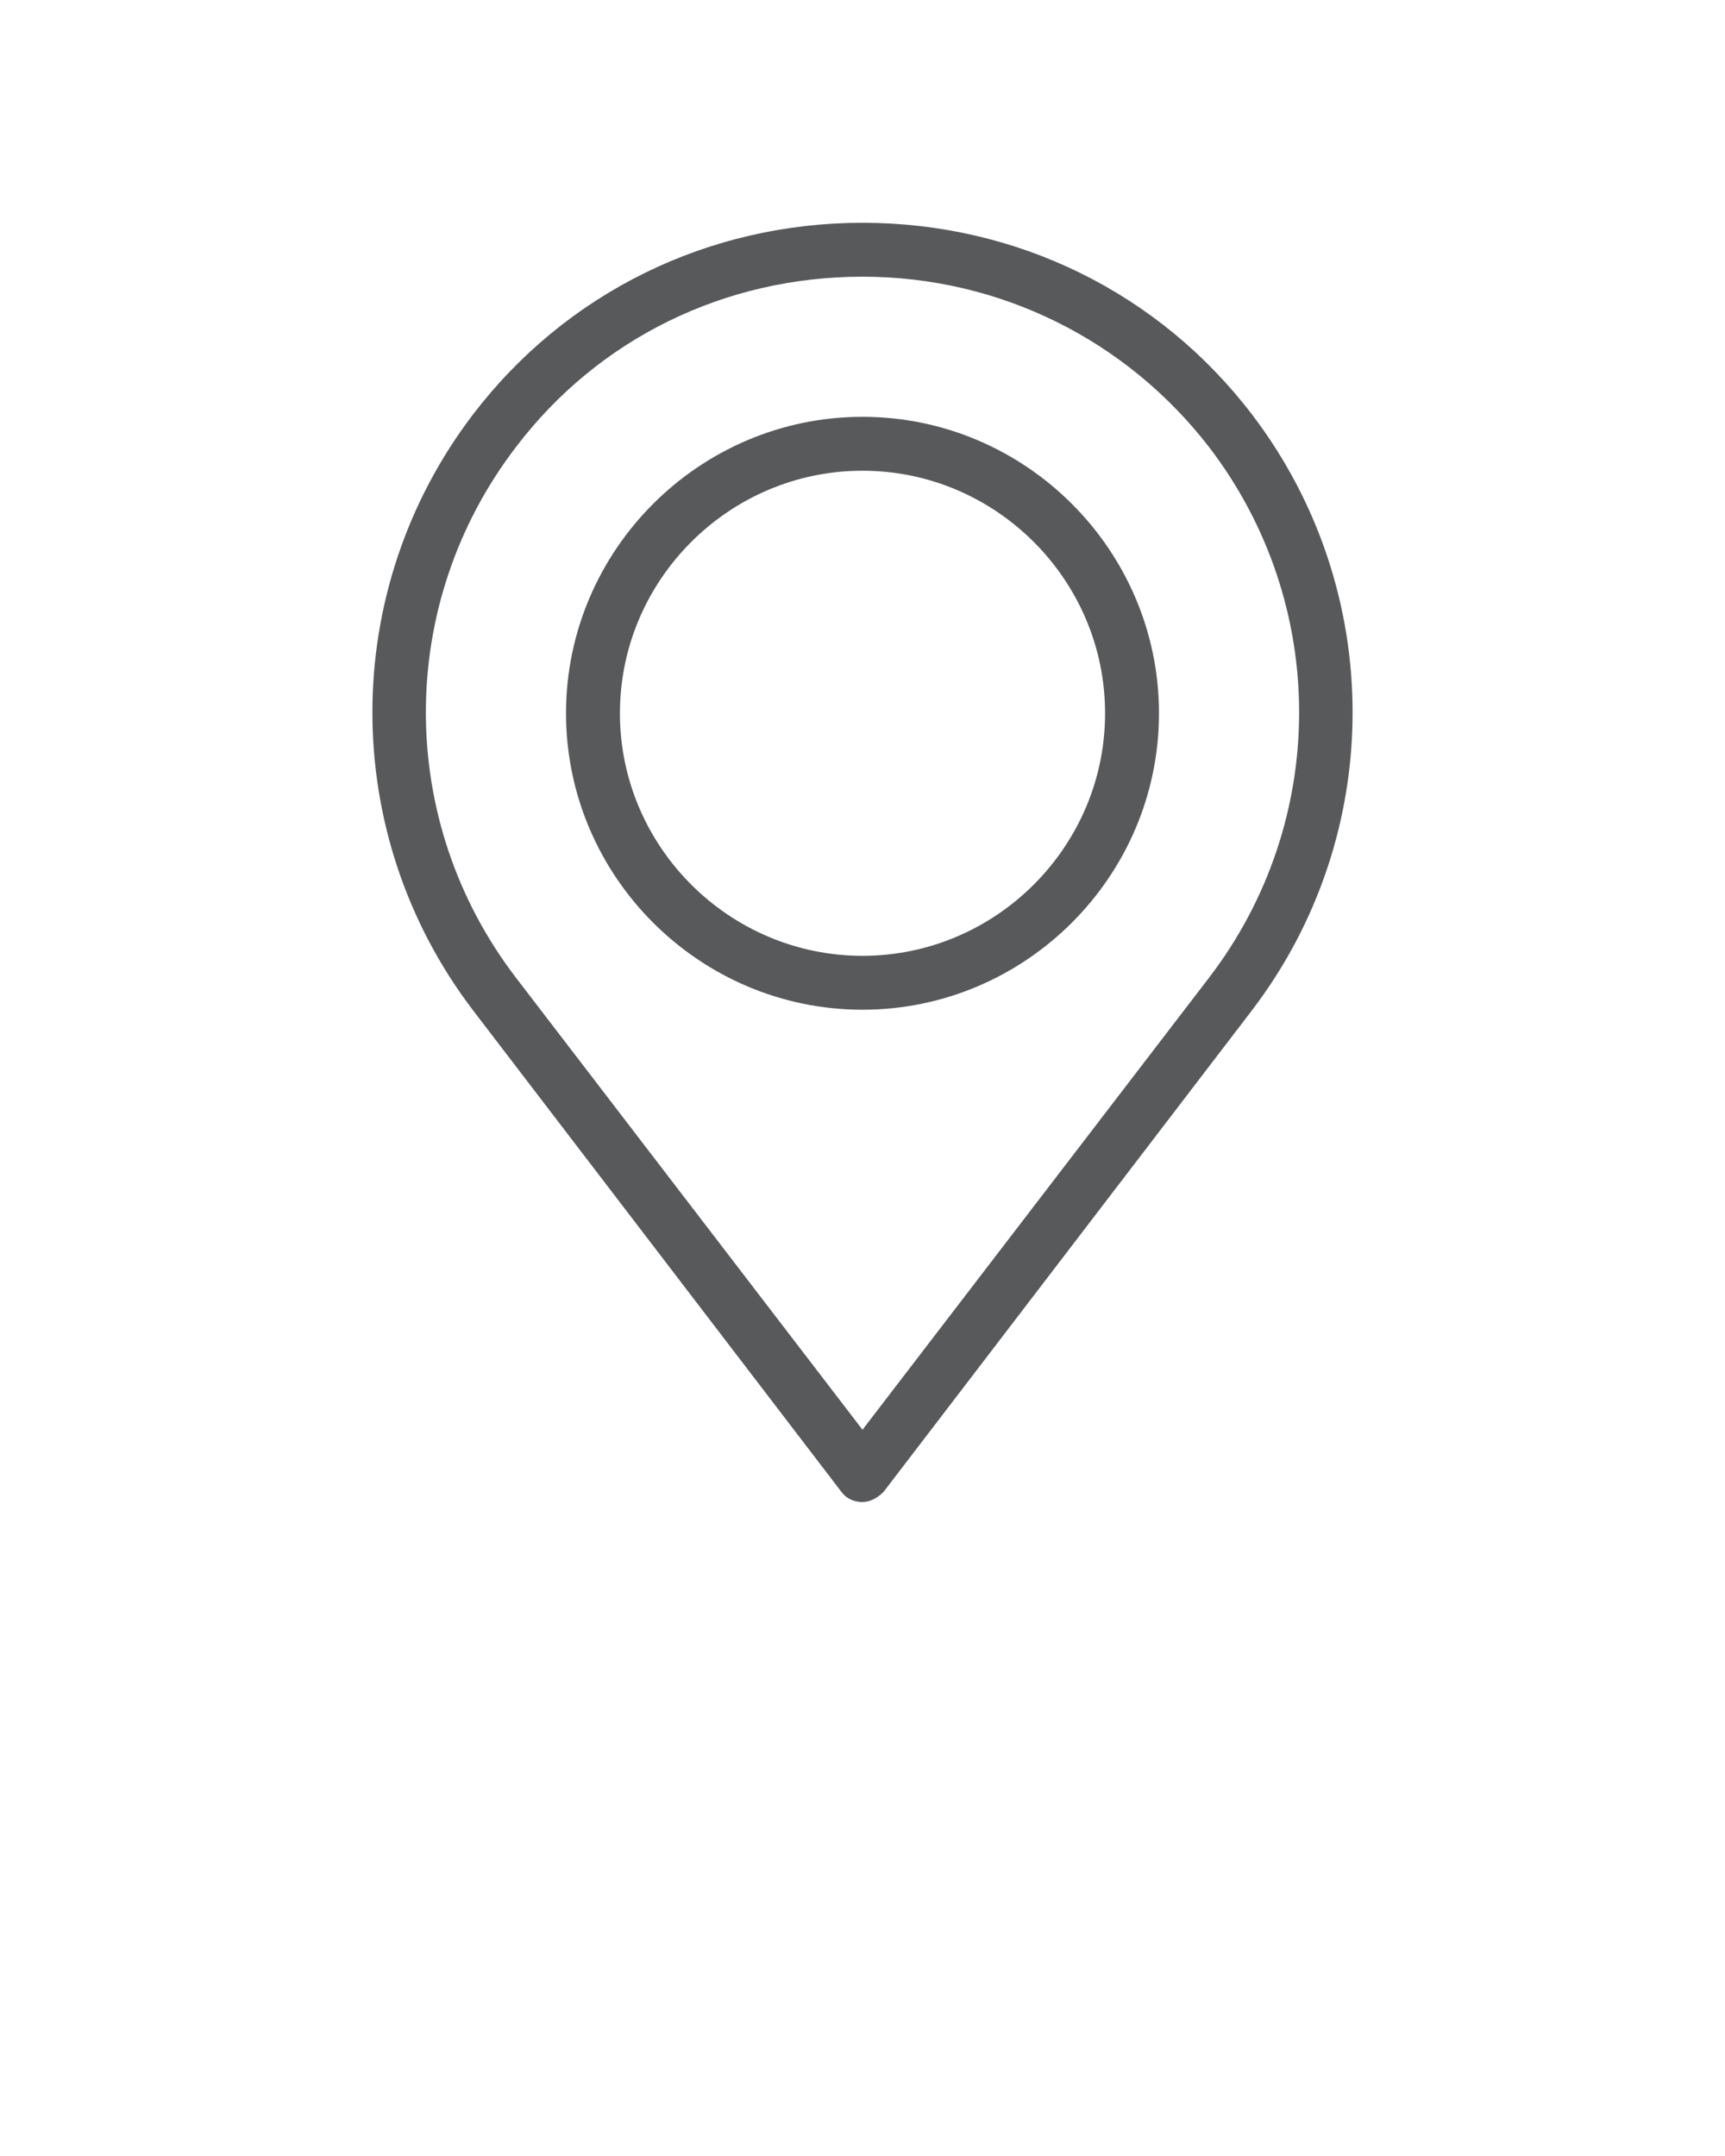 <?xml version="1.0" encoding="utf-8"?>
<!-- Generator: Adobe Illustrator 22.1.0, SVG Export Plug-In . SVG Version: 6.00 Build 0)  -->
<svg version="1.1" id="Layer_1" xmlns="http://www.w3.org/2000/svg" xmlns:xlink="http://www.w3.org/1999/xlink" x="0px" y="0px"
	 viewBox="-249 360.9 96 120" style="enable-background:new -249 360.9 96 120;" xml:space="preserve">
<style type="text/css">
	.st0{fill:#58595B;stroke:#58595B;stroke-miterlimit:10;}
</style>
<g>
	<g>
		<g>
			<path class="st0" d="M-201,444c-0.3,0-0.6-0.1-0.8-0.4l-20.5-26.8c-7.3-9.6-7.3-22.9,0-32.5c5.1-6.7,12.9-10.5,21.3-10.5
				s16.2,3.8,21.3,10.5c7.3,9.6,7.3,22.9,0,32.5l-20.5,26.8C-200.4,443.8-200.7,444-201,444z M-201,375.8c-7.8,0-15,3.5-19.7,9.7
				c-6.8,8.9-6.8,21.2,0,30.1l19.7,25.7l19.7-25.7c6.8-8.9,6.8-21.2,0-30.1C-186,379.4-193.2,375.8-201,375.8z"/>
		</g>
		<g>
			<path class="st0" d="M-201,416.6c-8.8,0-16-7.2-16-16c0-8.8,7.2-16,16-16s16,7.2,16,16C-185,409.4-192.2,416.6-201,416.6z
				 M-201,386.6c-7.7,0-14,6.3-14,14c0,7.7,6.3,14,14,14s14-6.3,14-14C-187,392.9-193.3,386.6-201,386.6z"/>
		</g>
	</g>
</g>
</svg>
